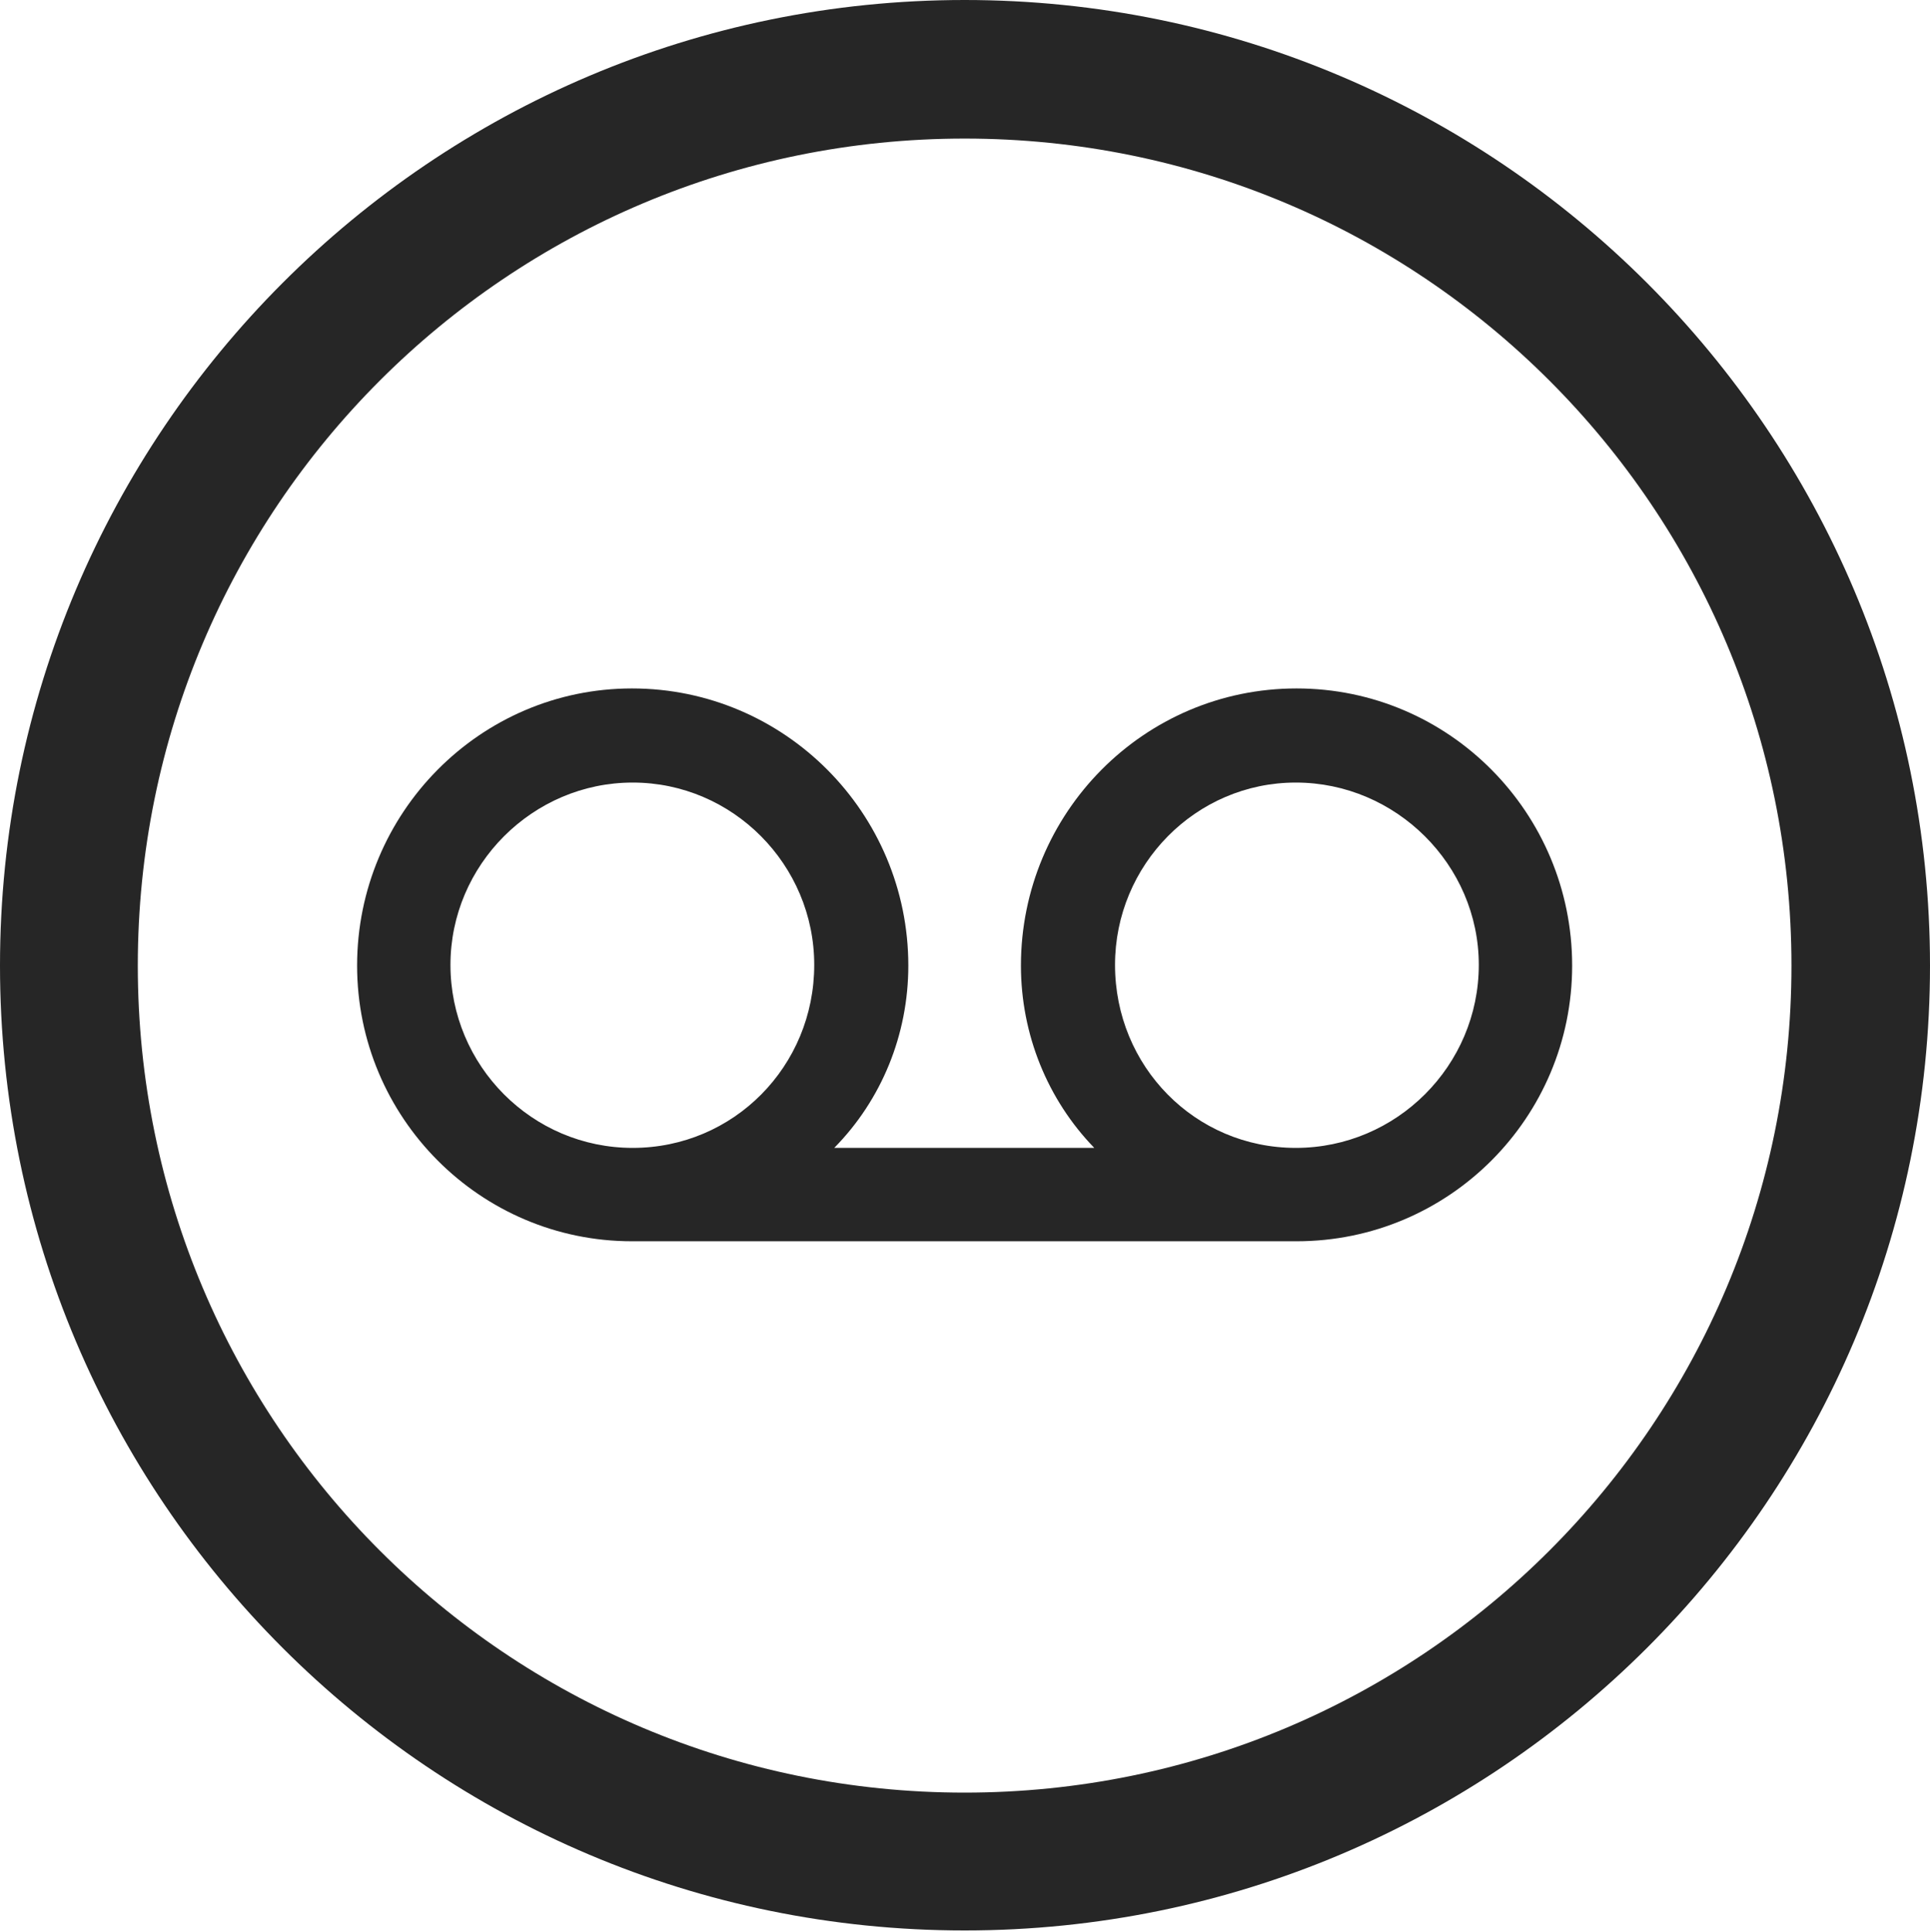 <?xml version="1.0" encoding="UTF-8"?>
<!--Generator: Apple Native CoreSVG 326-->
<!DOCTYPE svg
PUBLIC "-//W3C//DTD SVG 1.1//EN"
       "http://www.w3.org/Graphics/SVG/1.1/DTD/svg11.dtd">
<svg version="1.1" xmlns="http://www.w3.org/2000/svg" xmlns:xlink="http://www.w3.org/1999/xlink" viewBox="0 0 651.25 651.75">
 <g>
  <rect height="651.75" opacity="0" width="651.25" x="0" y="0"/>
  <path d="M325.5 651.25C505.25 651.25 651.25 505.5 651.25 325.75C651.25 146 505.25 0 325.5 0C145.75 0 0 146 0 325.75C0 505.5 145.75 651.25 325.5 651.25ZM325.5 604.75C171.25 604.75 46.5 480 46.5 325.75C46.5 171.5 171.25 46.75 325.5 46.75C479.75 46.75 604.5 171.5 604.5 325.75C604.5 480 479.75 604.75 325.5 604.75Z" fill="black" fill-opacity="0.85"/>
  <path d="M120.5 325.75C120.5 377 162 418.75 213.25 418.75L437.5 418.75C489 418.75 530.5 377 530.5 325.75C530.5 274.25 489 232.25 437.5 232.25C386 232.25 344.5 274.25 344.5 325.75C344.5 349 353.5 371 369.25 387.25L281.5 387.25C297.5 371 306.5 349 306.5 325.75C306.5 274.25 264.75 232.25 213.25 232.25C162 232.25 120.5 274.25 120.5 325.75ZM152 325.5C152 291.75 179.75 264 213.5 264C247.25 264 274.75 291.75 274.75 325.5C274.75 359.75 247.5 387.25 213.5 387.25C179.5 387.25 152 359.5 152 325.5ZM376.25 325.5C376.25 291.75 403.5 264 437.25 264C471 264 499 291.75 499 325.5C499 359.5 471.25 387.25 437.25 387.25C403.25 387.25 376.25 359.75 376.25 325.5Z" fill="black" fill-opacity="0.85"/>
 </g>
</svg>
